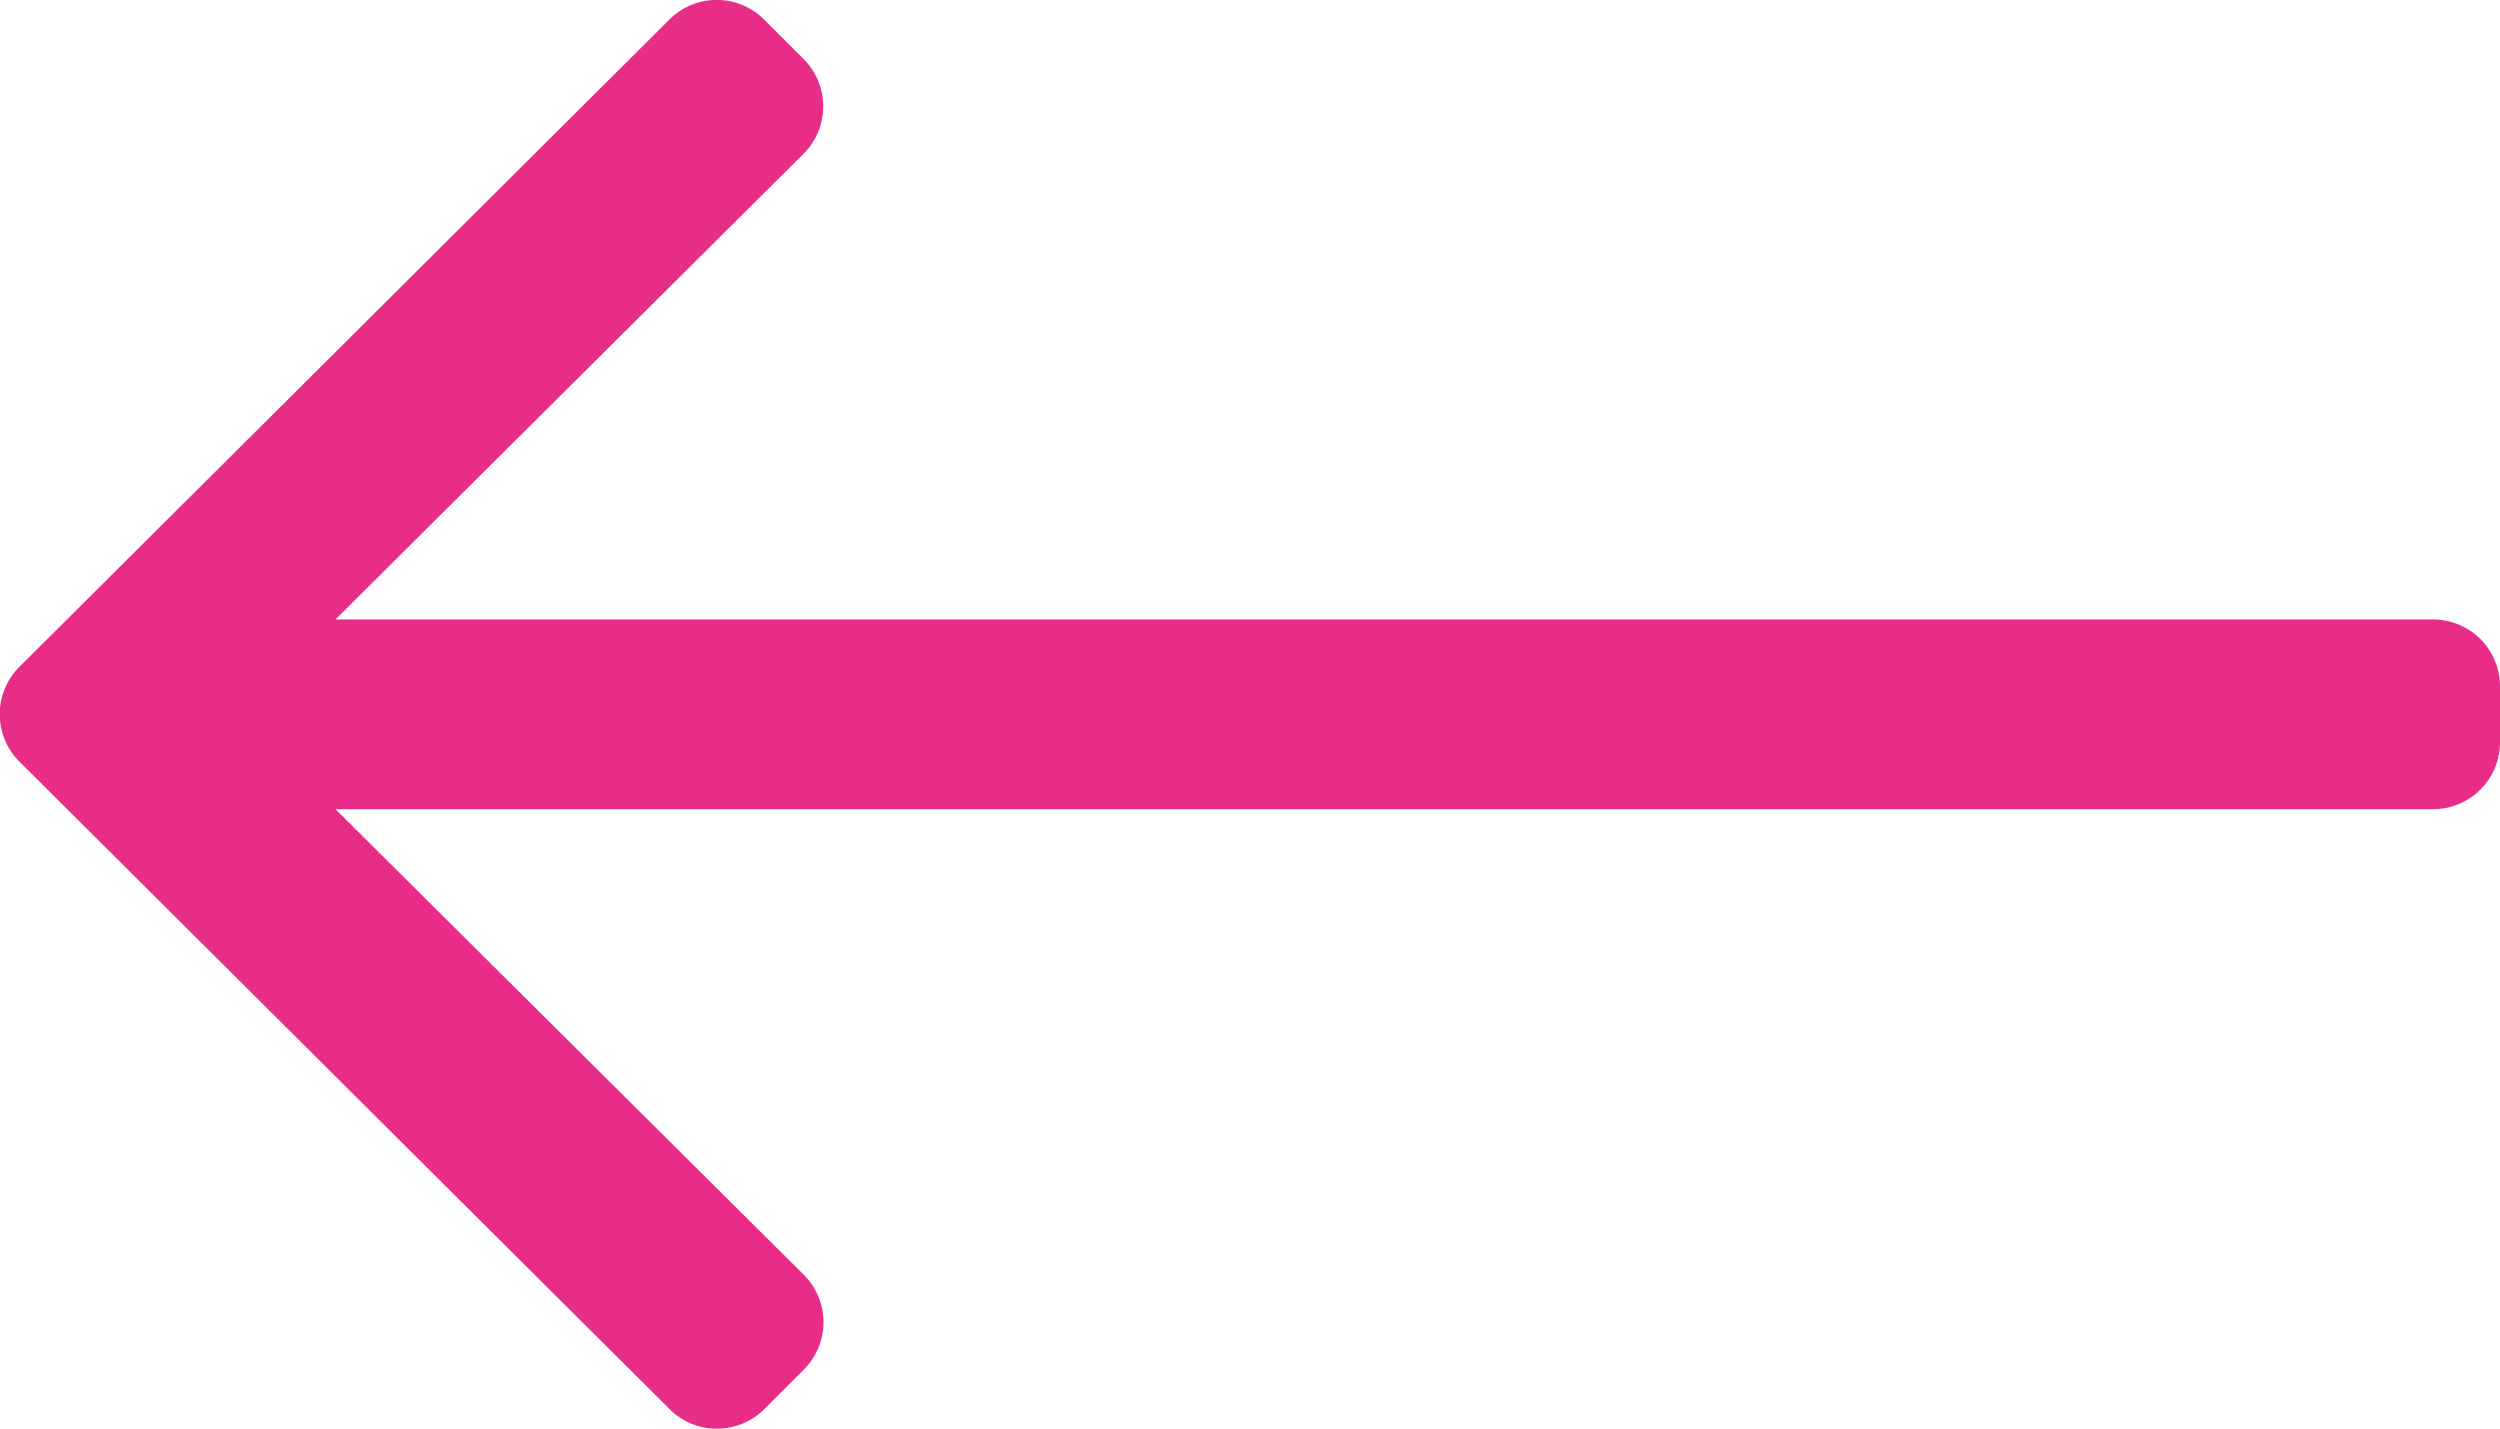 <svg xmlns="http://www.w3.org/2000/svg" width="28" height="16" viewBox="0 0 28 16">
  <g id="arrow" transform="translate(28 16) rotate(180)">
    <path id="arrow-2" data-name="arrow" d="M19.439,128.219l-.442.442a.75.75,0,0,0,0,1.061l5.246,5.215H.75a.75.75,0,0,0-.75.75v.625a.75.75,0,0,0,.75.75H24.243L19,142.278a.75.75,0,0,0,0,1.061l.442.442a.75.75,0,0,0,1.061,0l7.28-7.25a.75.75,0,0,0,0-1.061l-7.28-7.25A.75.75,0,0,0,19.439,128.219Z" transform="translate(0 -128)" fill="#E82D89"/>
  </g>
</svg>
